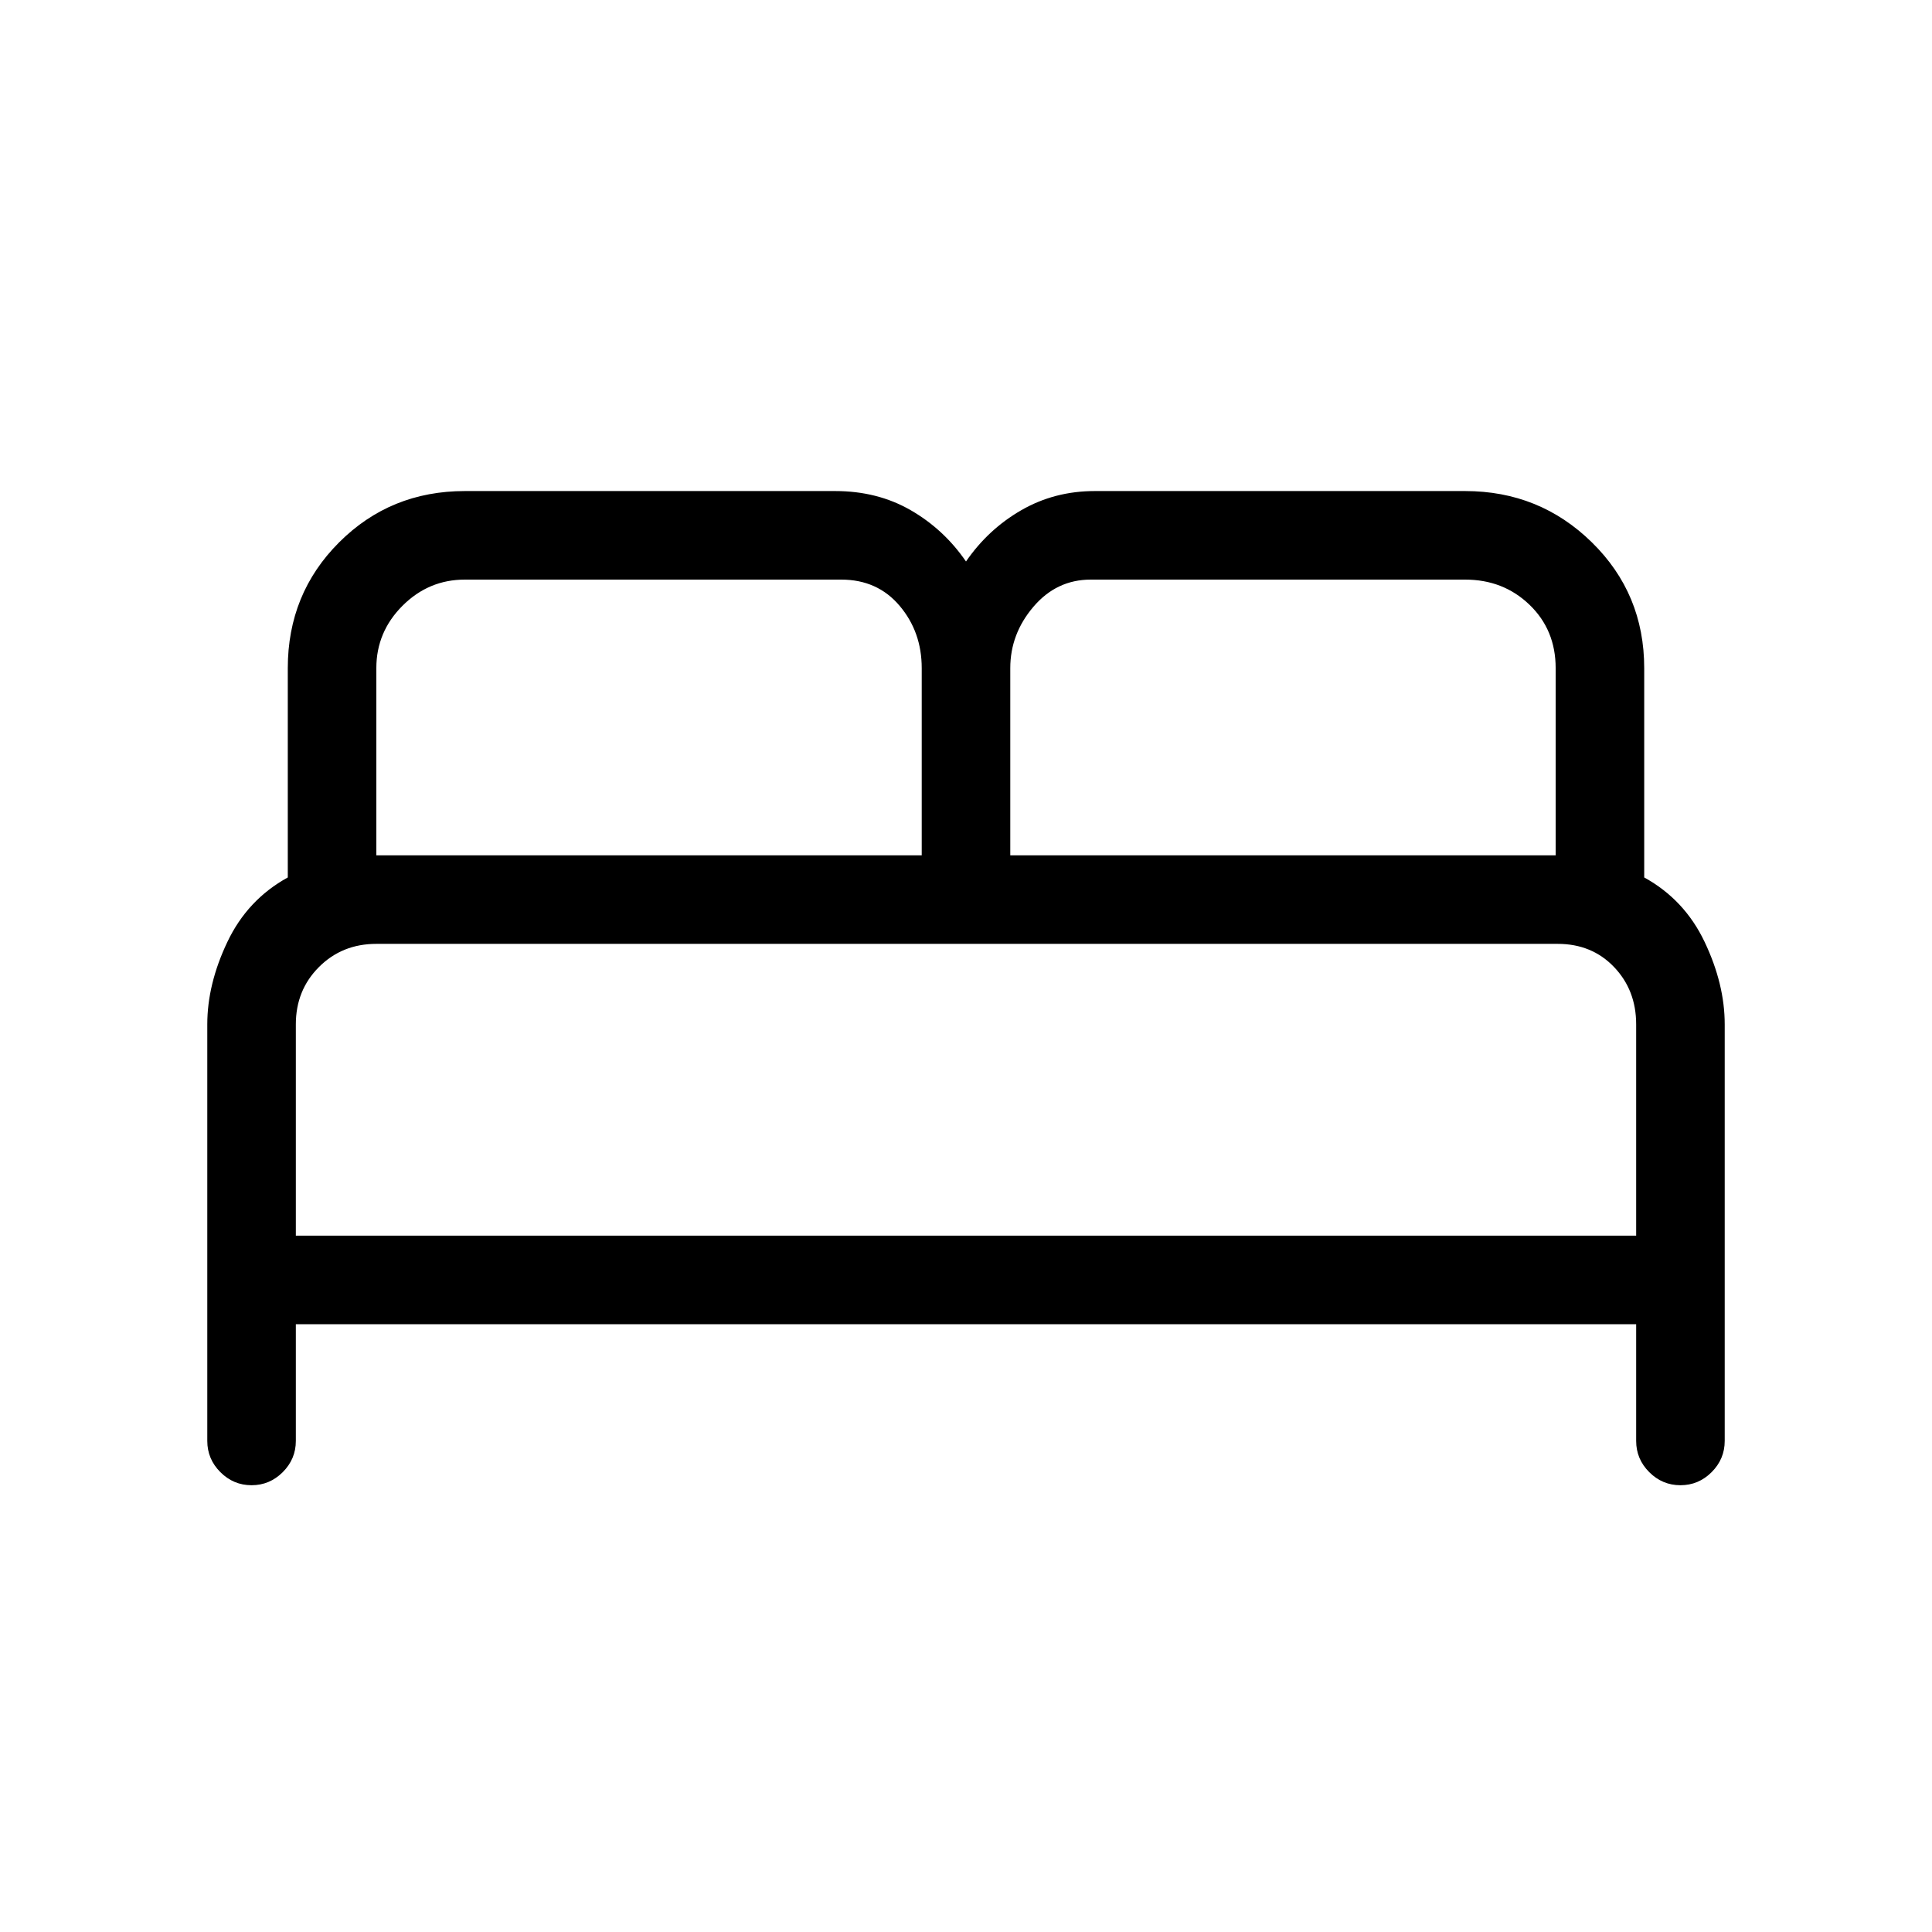 <svg xmlns="http://www.w3.org/2000/svg" height="48" width="48"><path d="M6.25 36.9Q5.8 36.9 5.475 36.575Q5.15 36.25 5.15 35.8V25.45Q5.15 24.45 5.65 23.4Q6.15 22.35 7.15 21.8V16.6Q7.15 14.75 8.425 13.475Q9.7 12.2 11.55 12.2H20.75Q21.8 12.2 22.625 12.675Q23.45 13.15 24 13.95Q24.55 13.15 25.375 12.675Q26.2 12.2 27.2 12.2H36.4Q38.25 12.2 39.55 13.475Q40.85 14.75 40.85 16.6V21.8Q41.85 22.35 42.35 23.4Q42.85 24.45 42.85 25.45V35.8Q42.85 36.25 42.525 36.575Q42.2 36.9 41.75 36.9Q41.3 36.9 40.975 36.575Q40.65 36.25 40.65 35.8V32.9H7.35V35.8Q7.35 36.25 7.025 36.575Q6.7 36.9 6.25 36.9ZM25.1 21.25H38.65V16.6Q38.65 15.65 38 15.025Q37.35 14.4 36.4 14.4H27.1Q26.25 14.4 25.675 15.075Q25.1 15.75 25.1 16.6ZM9.35 21.25H22.9V16.6Q22.9 15.7 22.35 15.05Q21.8 14.4 20.9 14.4H11.55Q10.65 14.4 10 15.05Q9.35 15.7 9.35 16.6ZM7.35 30.7H40.65V25.45Q40.65 24.6 40.1 24.025Q39.55 23.45 38.7 23.45H9.35Q8.5 23.45 7.925 24.025Q7.35 24.6 7.35 25.45ZM40.65 30.7H7.35Q7.35 30.7 7.85 30.7Q8.35 30.7 9.3 30.7H38.65Q39.6 30.7 40.125 30.7Q40.65 30.7 40.65 30.7Z"/></svg>